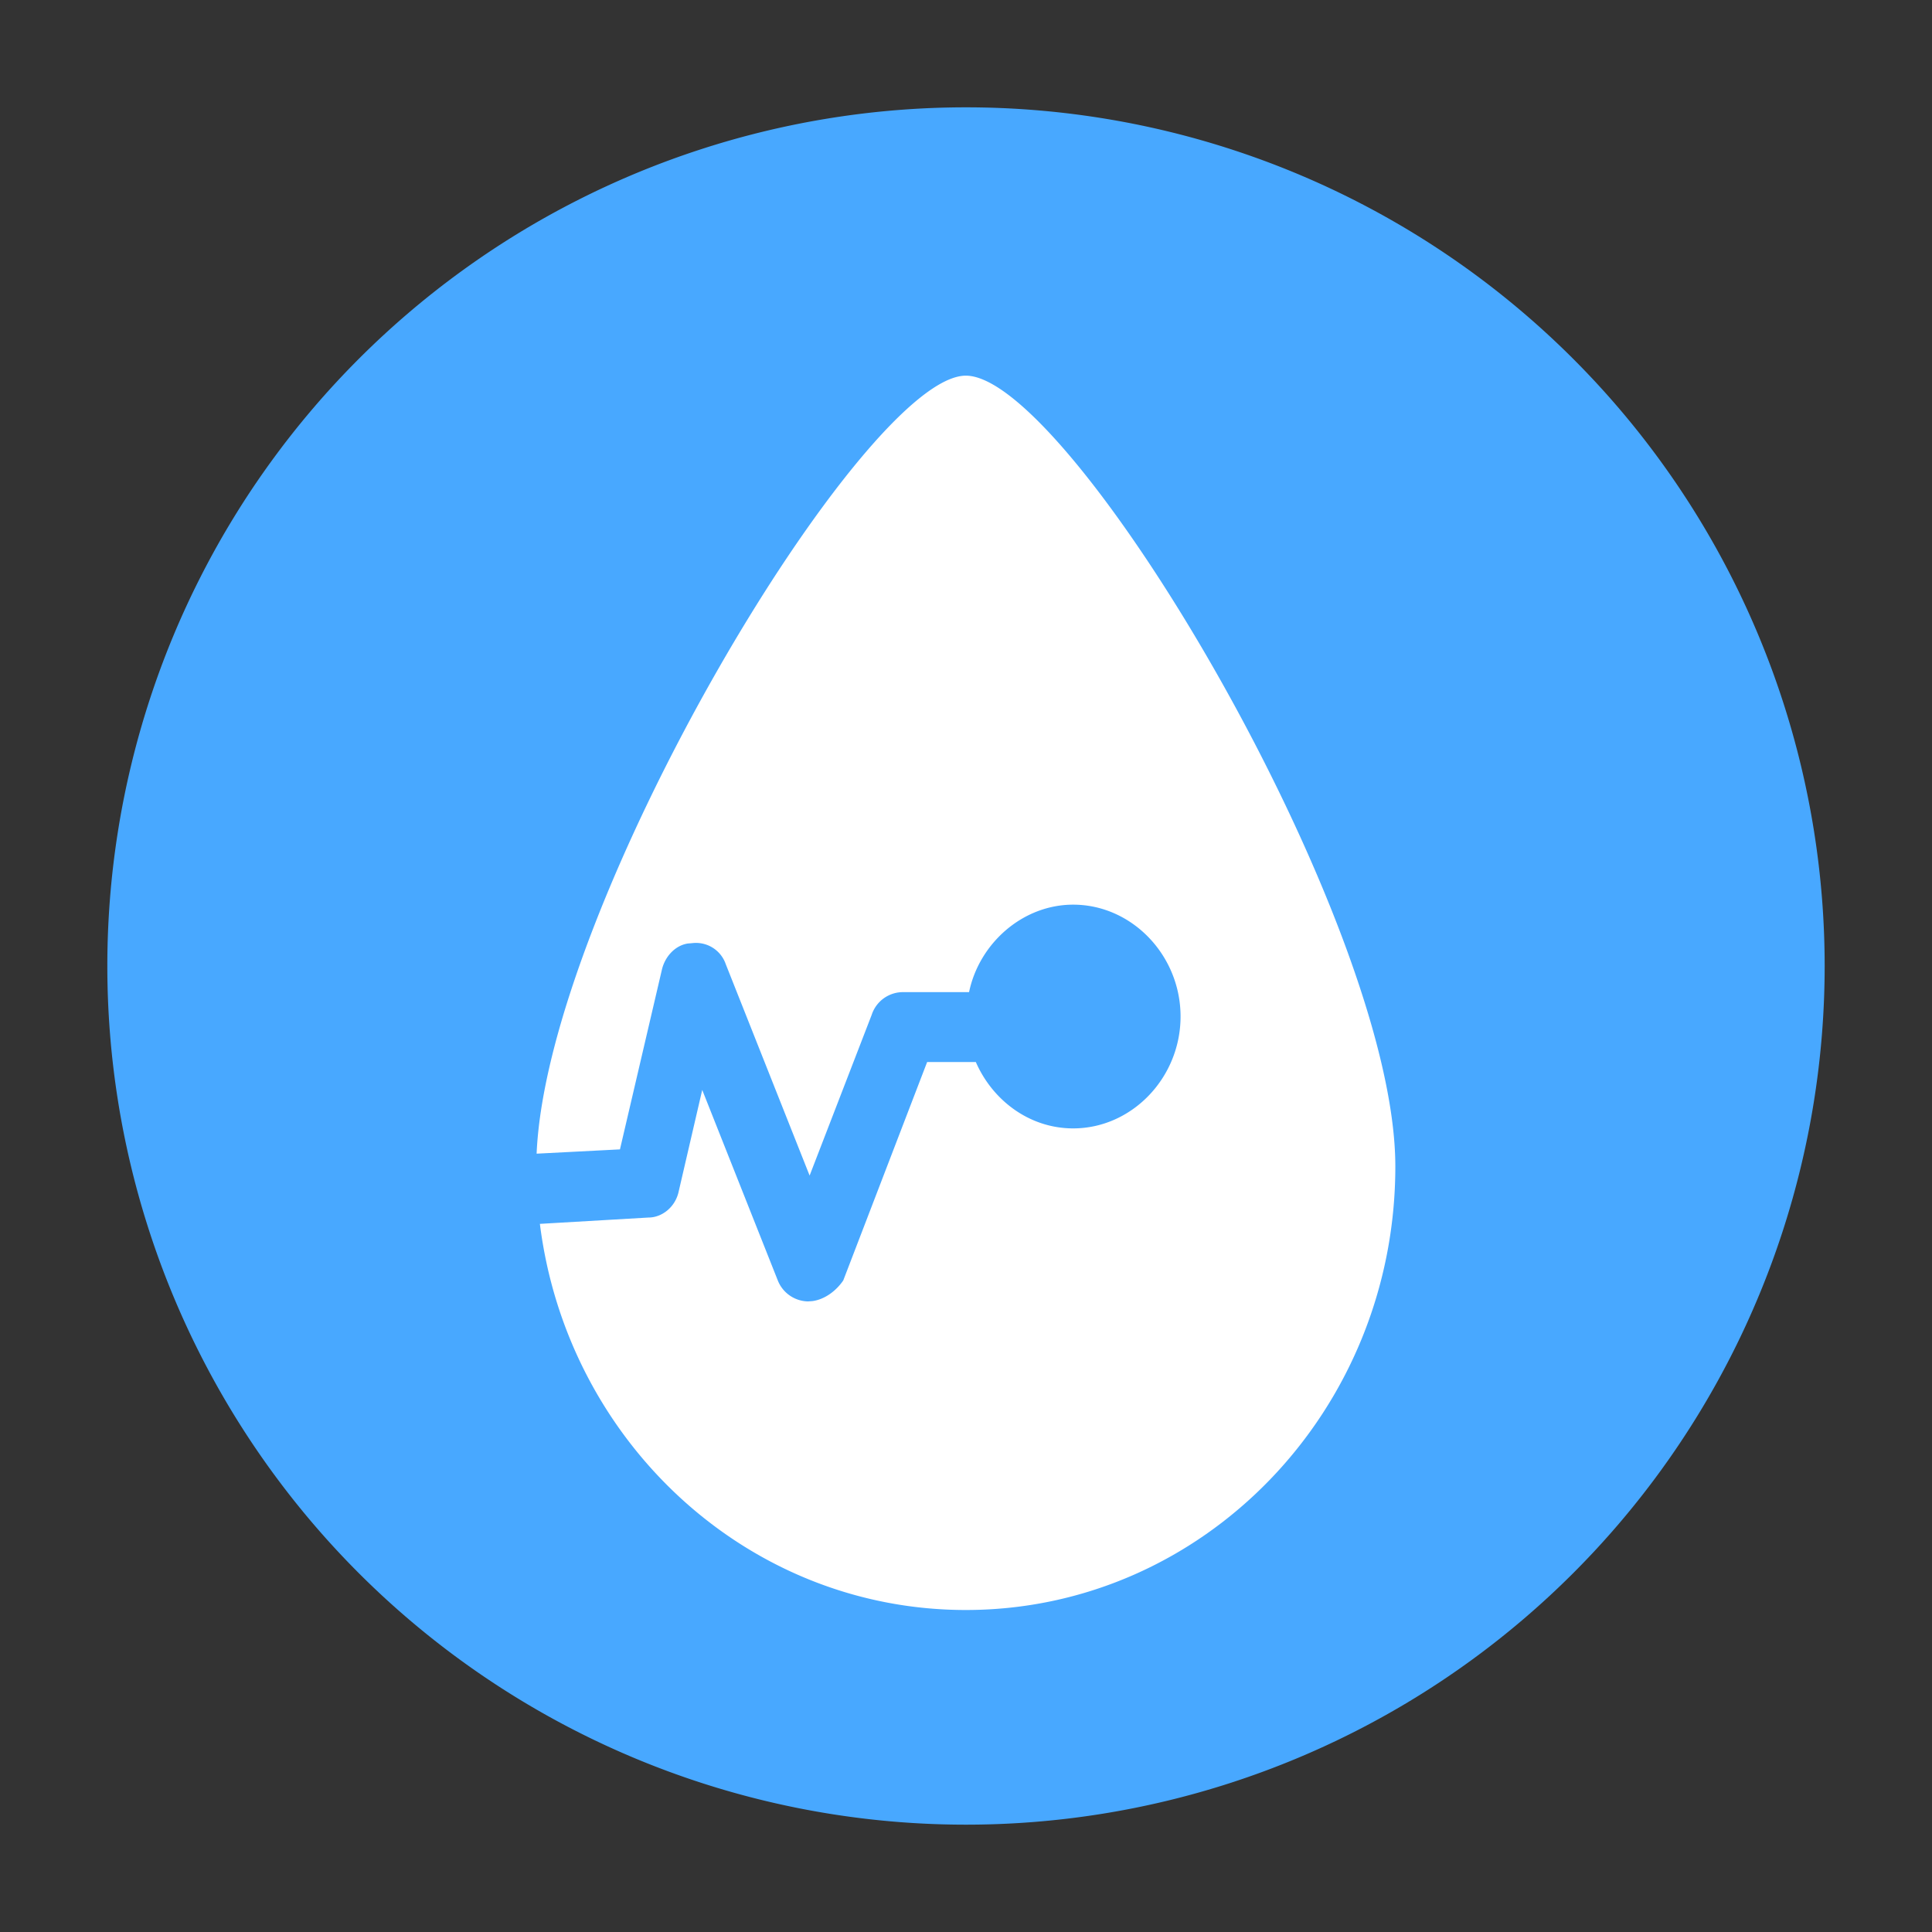 <?xml version="1.0" standalone="no"?><!DOCTYPE svg PUBLIC "-//W3C//DTD SVG 1.1//EN" "http://www.w3.org/Graphics/SVG/1.1/DTD/svg11.dtd"><svg t="1617460091331" class="icon" viewBox="0 0 1024 1024" version="1.1" xmlns="http://www.w3.org/2000/svg" p-id="4690" xmlns:xlink="http://www.w3.org/1999/xlink" width="200" height="200"><rect x="0" y="0" width="1024" height="1024" fill="#333333" stroke="none"/><defs><style type="text/css"></style></defs><path d="M0 0h1024v1024H0z" fill="#FFFFFF" fill-opacity="0" p-id="4691"></path><path d="M0 0h1024v1024H0z" fill="#FFFFFF" fill-opacity="0" p-id="4692"></path><path d="M512 512m-455.111 0a455.111 455.111 0 1 0 910.222 0 455.111 455.111 0 1 0-910.222 0Z" fill="#48A8FF" p-id="4693"></path><path d="M511.915 199.111C567.552 199.111 739.556 488.448 739.556 618.24 739.556 748.06 637.639 853.333 511.915 853.333c-115.74 0-211.314-89.202-225.764-204.658l57.572-3.356c7.14 0 14.279-5.547 16.014-13.909l12.459-53.732 40.05 100.978a17.579 17.579 0 0 0 16.014 11.122l2.361-0.171c6.315-0.853 12.373-5.177 16.327-10.951l44.459-115.769h25.799c8.875 20.366 28.473 35.186 51.598 35.186 31.147 0 56.917-26.88 56.917-59.307 0-32.398-25.771-59.278-56.917-59.278-26.681 0-49.778 20.395-55.182 46.364h-34.702a17.436 17.436 0 0 0-16.896 12.004l-32.91 85.22-44.459-112.071a16.668 16.668 0 0 0-17.749-11.122l-2.389 0.199c-6.855 1.109-12.032 7.026-13.653 13.682l-22.272 95.431-44.174 2.276C290.105 478.72 458.155 199.111 511.915 199.111z" fill="#FFFFFF" p-id="4694"></path></svg>